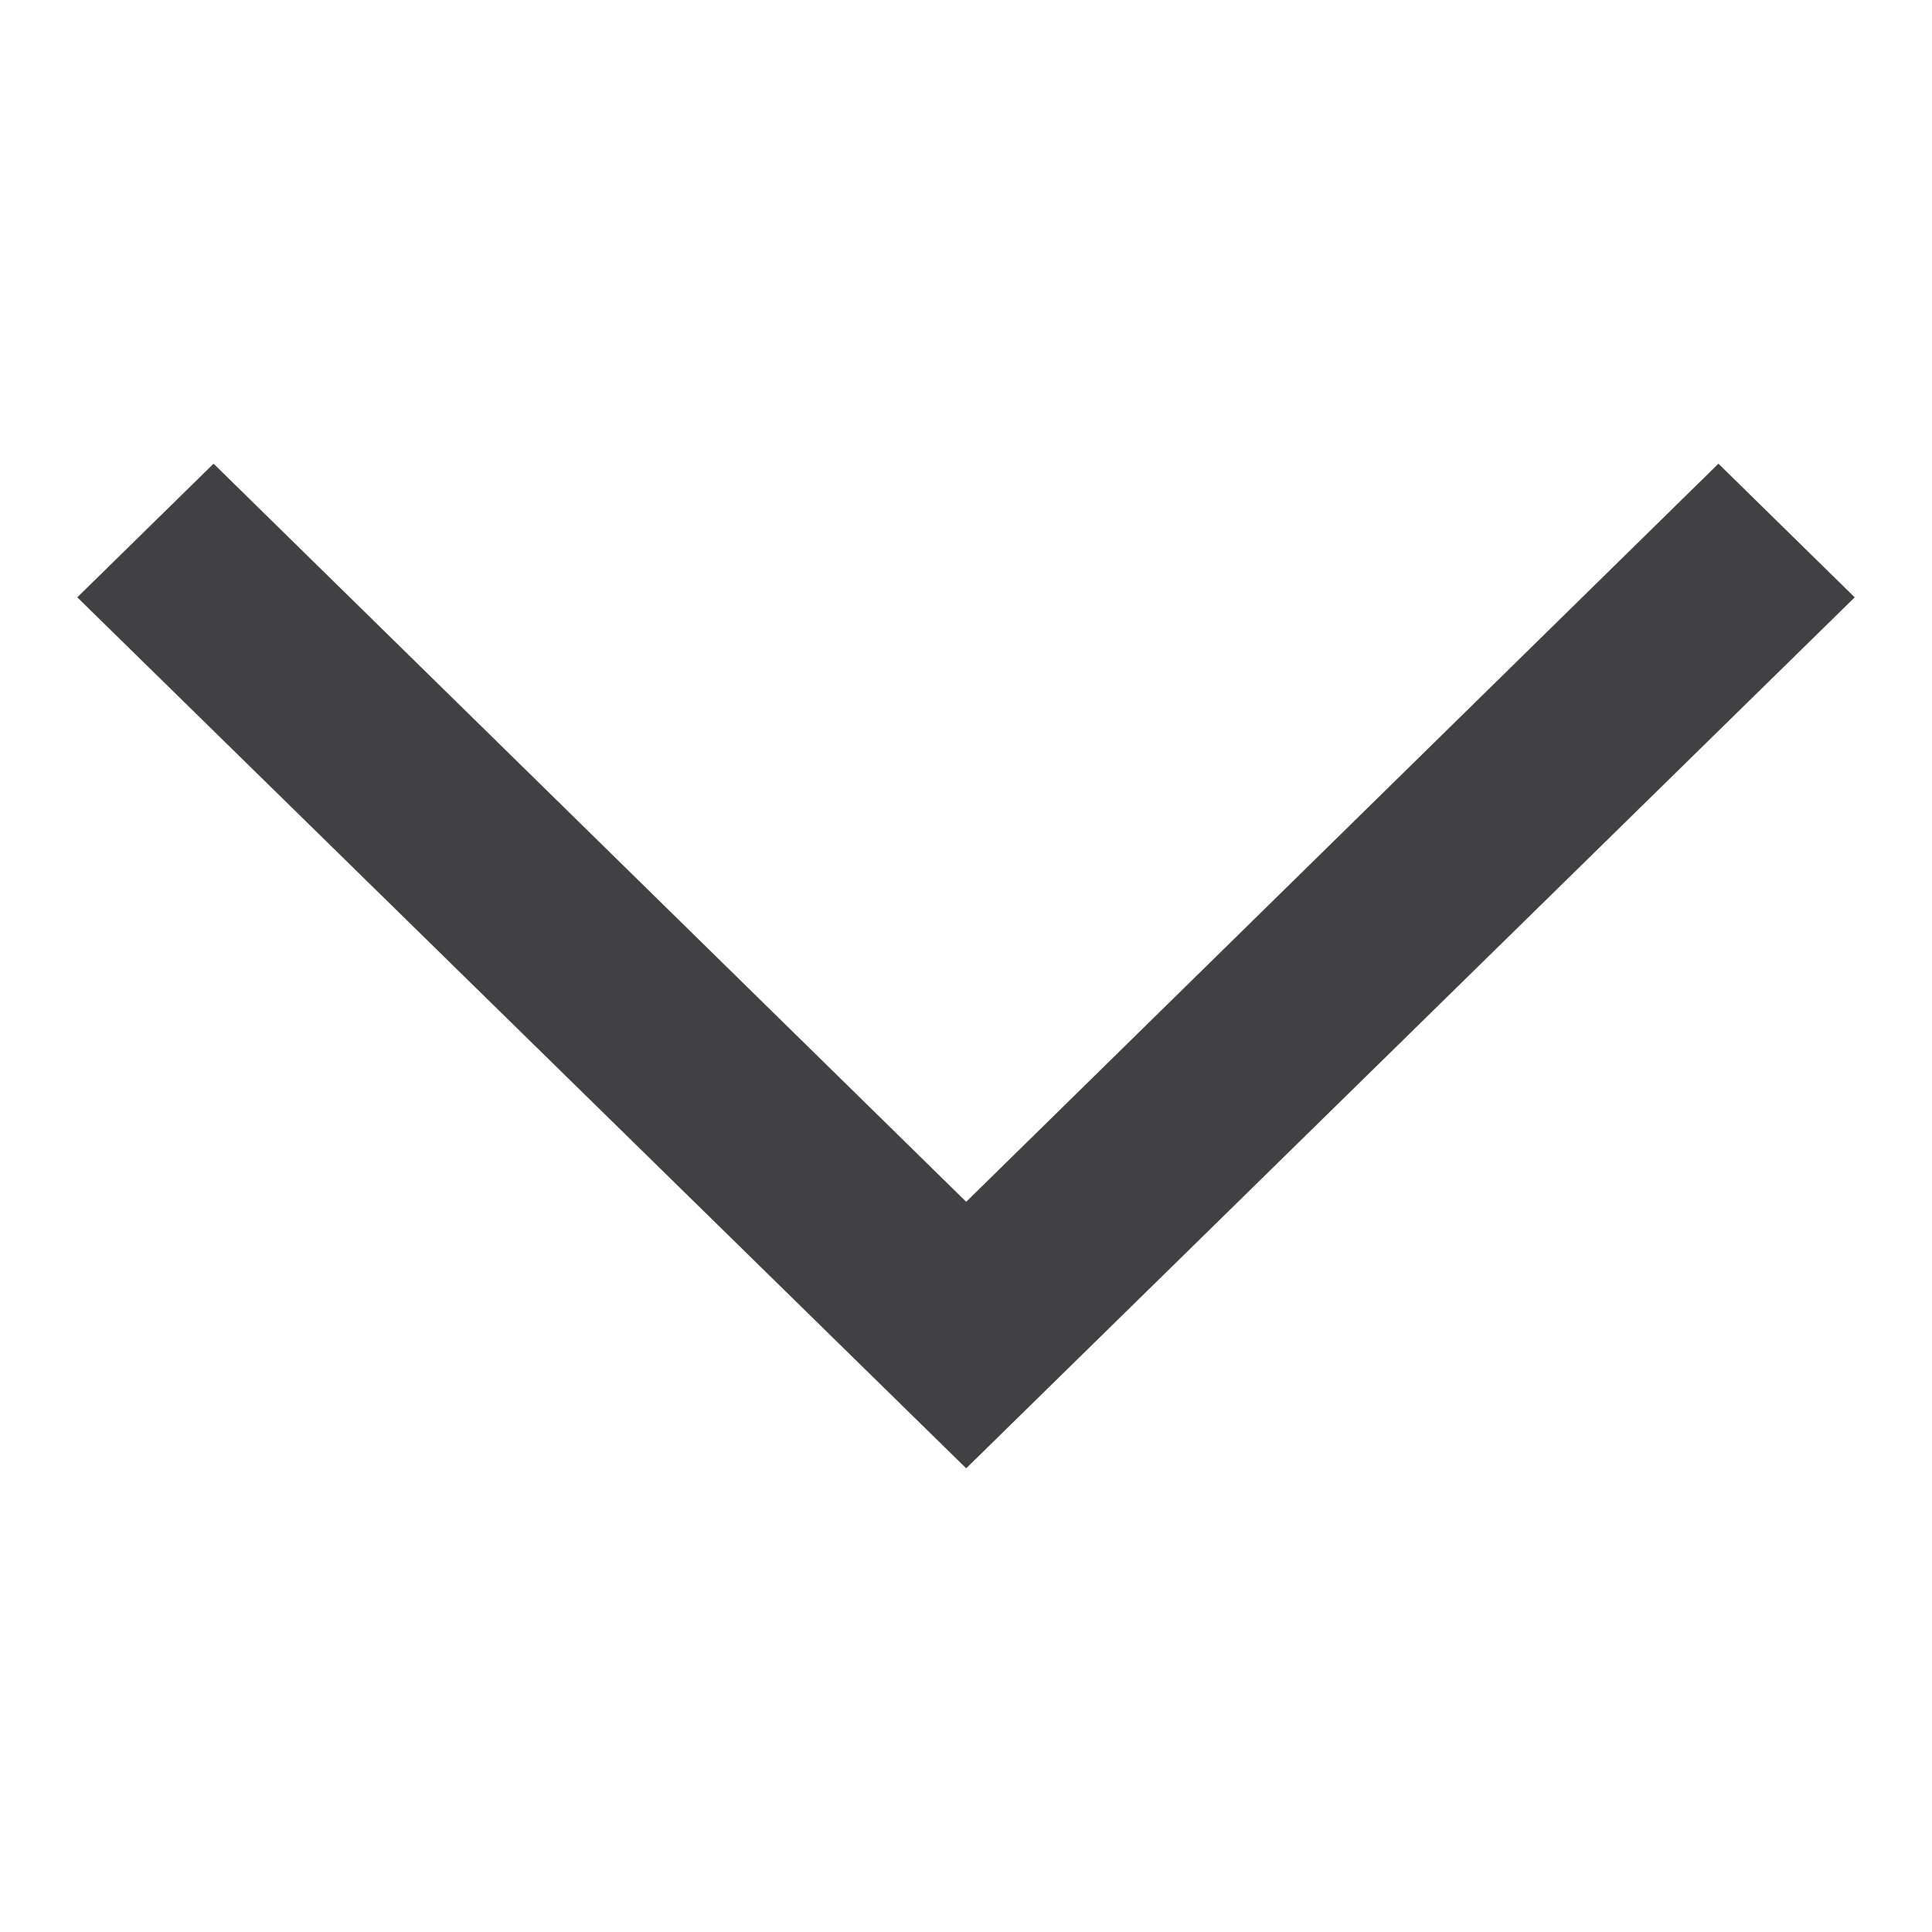 <?xml version="1.0" encoding="UTF-8"?>
<svg width="50px" height="50px" viewBox="0 0 50 50" version="1.1" xmlns="http://www.w3.org/2000/svg" xmlns:xlink="http://www.w3.org/1999/xlink">
    <!-- Generator: Sketch 56 (81588) - https://sketch.com -->
    <title>Icons/Arrow/Simple/Dark</title>
    <desc>Created with Sketch.</desc>
    <g id="Icons/Arrow/Simple/Dark" stroke="none" stroke-width="1" fill="none" fill-rule="evenodd">
        <polygon id="Fill-1" fill="#414042" points="25.005 31.102 5.527 12 2 15.459 25.005 38 48 15.459 44.473 12"></polygon>
    </g>
</svg>